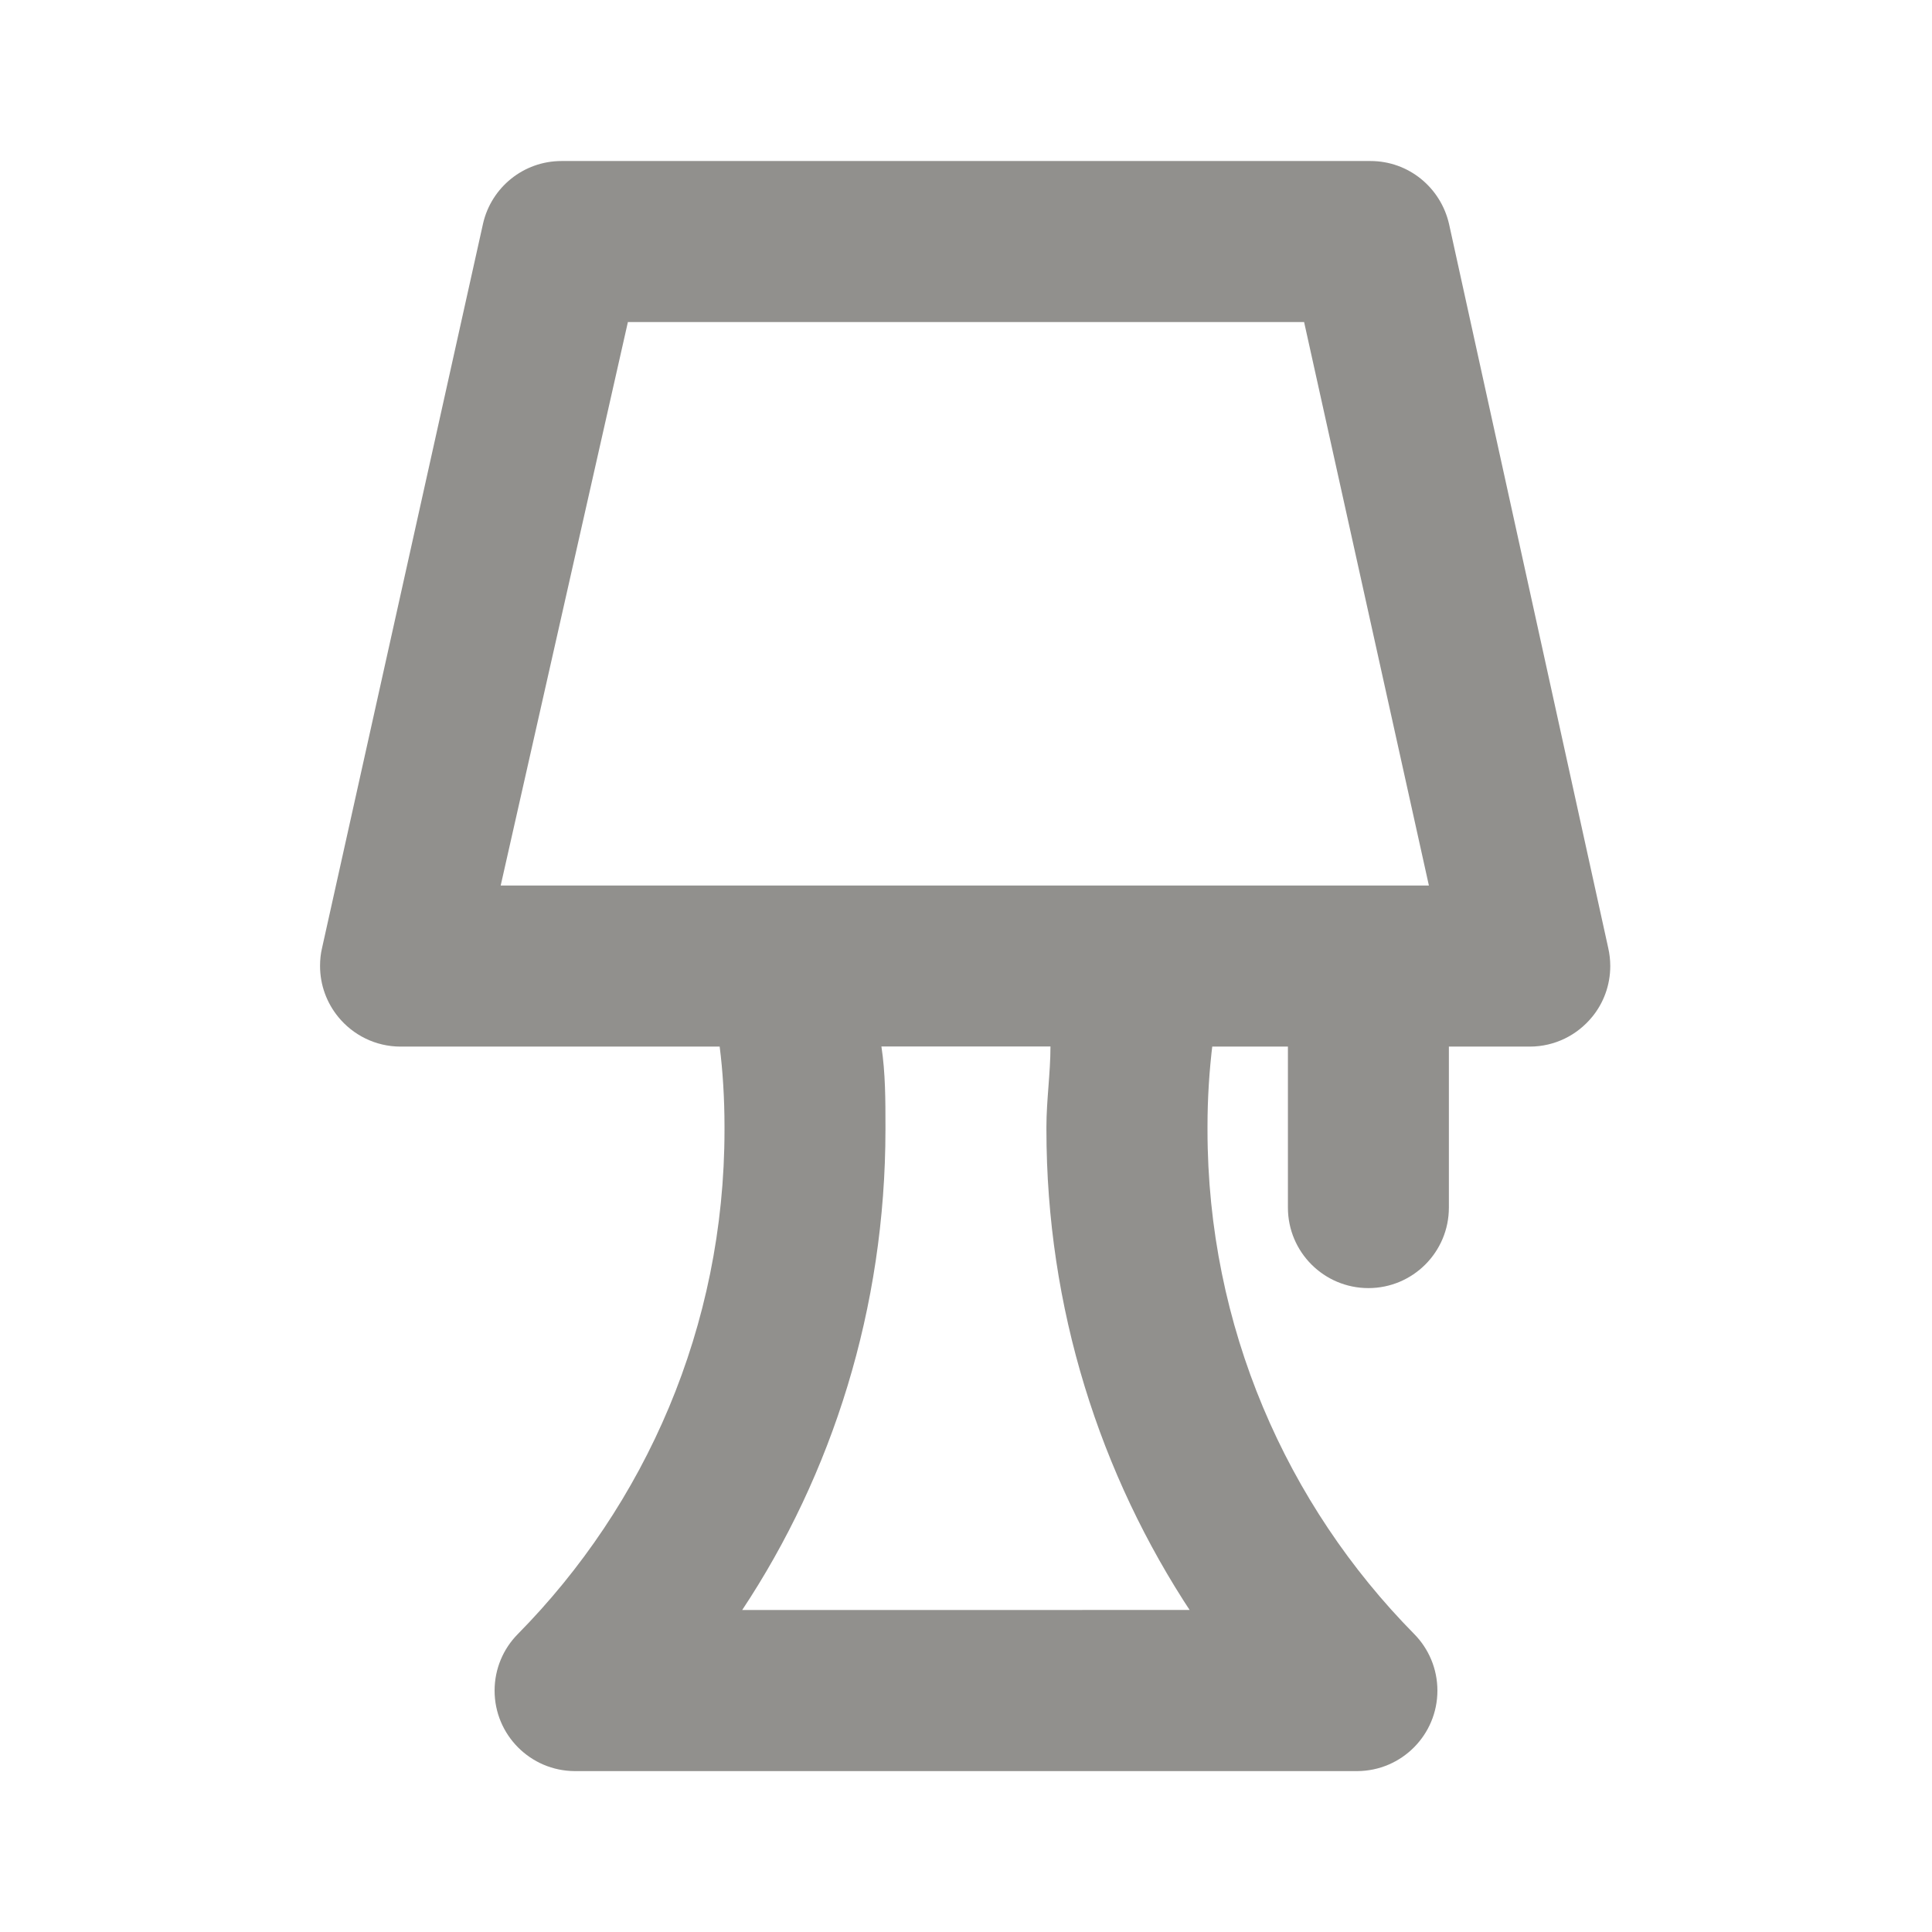 <!-- Generated by IcoMoon.io -->
<svg version="1.1" xmlns="http://www.w3.org/2000/svg" width="32" height="32" viewBox="0 0 32 32">
<title>ul-lamp</title>
<path fill="#91908d" d="M24 3.707c-0.139-0.6-0.668-1.040-1.301-1.040-0.011 0-0.023 0-0.034 0l0.002-0h-13.333c-0.010-0-0.021-0-0.033-0-0.633 0-1.162 0.44-1.299 1.031l-0.002 0.009-2.667 12c-0.021 0.088-0.032 0.188-0.032 0.292 0 0.32 0.113 0.614 0.301 0.844l-0.002-0.002c0.246 0.302 0.619 0.494 1.036 0.494 0.011 0 0.022-0 0.033-0l-0.002 0h5.253c0.051 0.398 0.080 0.858 0.080 1.325 0 0.003 0 0.006 0 0.009v-0c0 0.014 0 0.031 0 0.047 0 3.256-1.308 6.206-3.428 8.354l0.001-0.001c-0.236 0.24-0.381 0.57-0.381 0.933 0 0.734 0.594 1.33 1.328 1.333h12.96c0.734-0.003 1.328-0.599 1.328-1.333 0-0.363-0.145-0.693-0.381-0.934l0 0c-2.118-2.146-3.427-5.097-3.427-8.353 0-0.017 0-0.033 0-0.050v0.003c0-0.002 0-0.005 0-0.008 0-0.467 0.029-0.927 0.085-1.379l-0.006 0.054h1.253v2.667c0 0.736 0.597 1.333 1.333 1.333s1.333-0.597 1.333-1.333v0-2.667h1.333c0.001 0 0.003 0 0.005 0 0.417 0 0.789-0.191 1.034-0.491l0.002-0.002c0.186-0.227 0.299-0.521 0.299-0.841 0-0.103-0.012-0.204-0.034-0.301l0.002 0.009zM12.293 26.667c1.488-2.243 2.373-4.998 2.373-7.96 0-0.014-0-0.028-0-0.043v0.002c0-0.44 0-0.893-0.067-1.333h2.8c0 0.44-0.067 0.893-0.067 1.333-0 0.012-0 0.026-0 0.041 0 2.962 0.886 5.716 2.407 8.013l-0.034-0.054zM8.293 14.667l2.107-9.333h11.2l2.067 9.333z"></path>
</svg>

